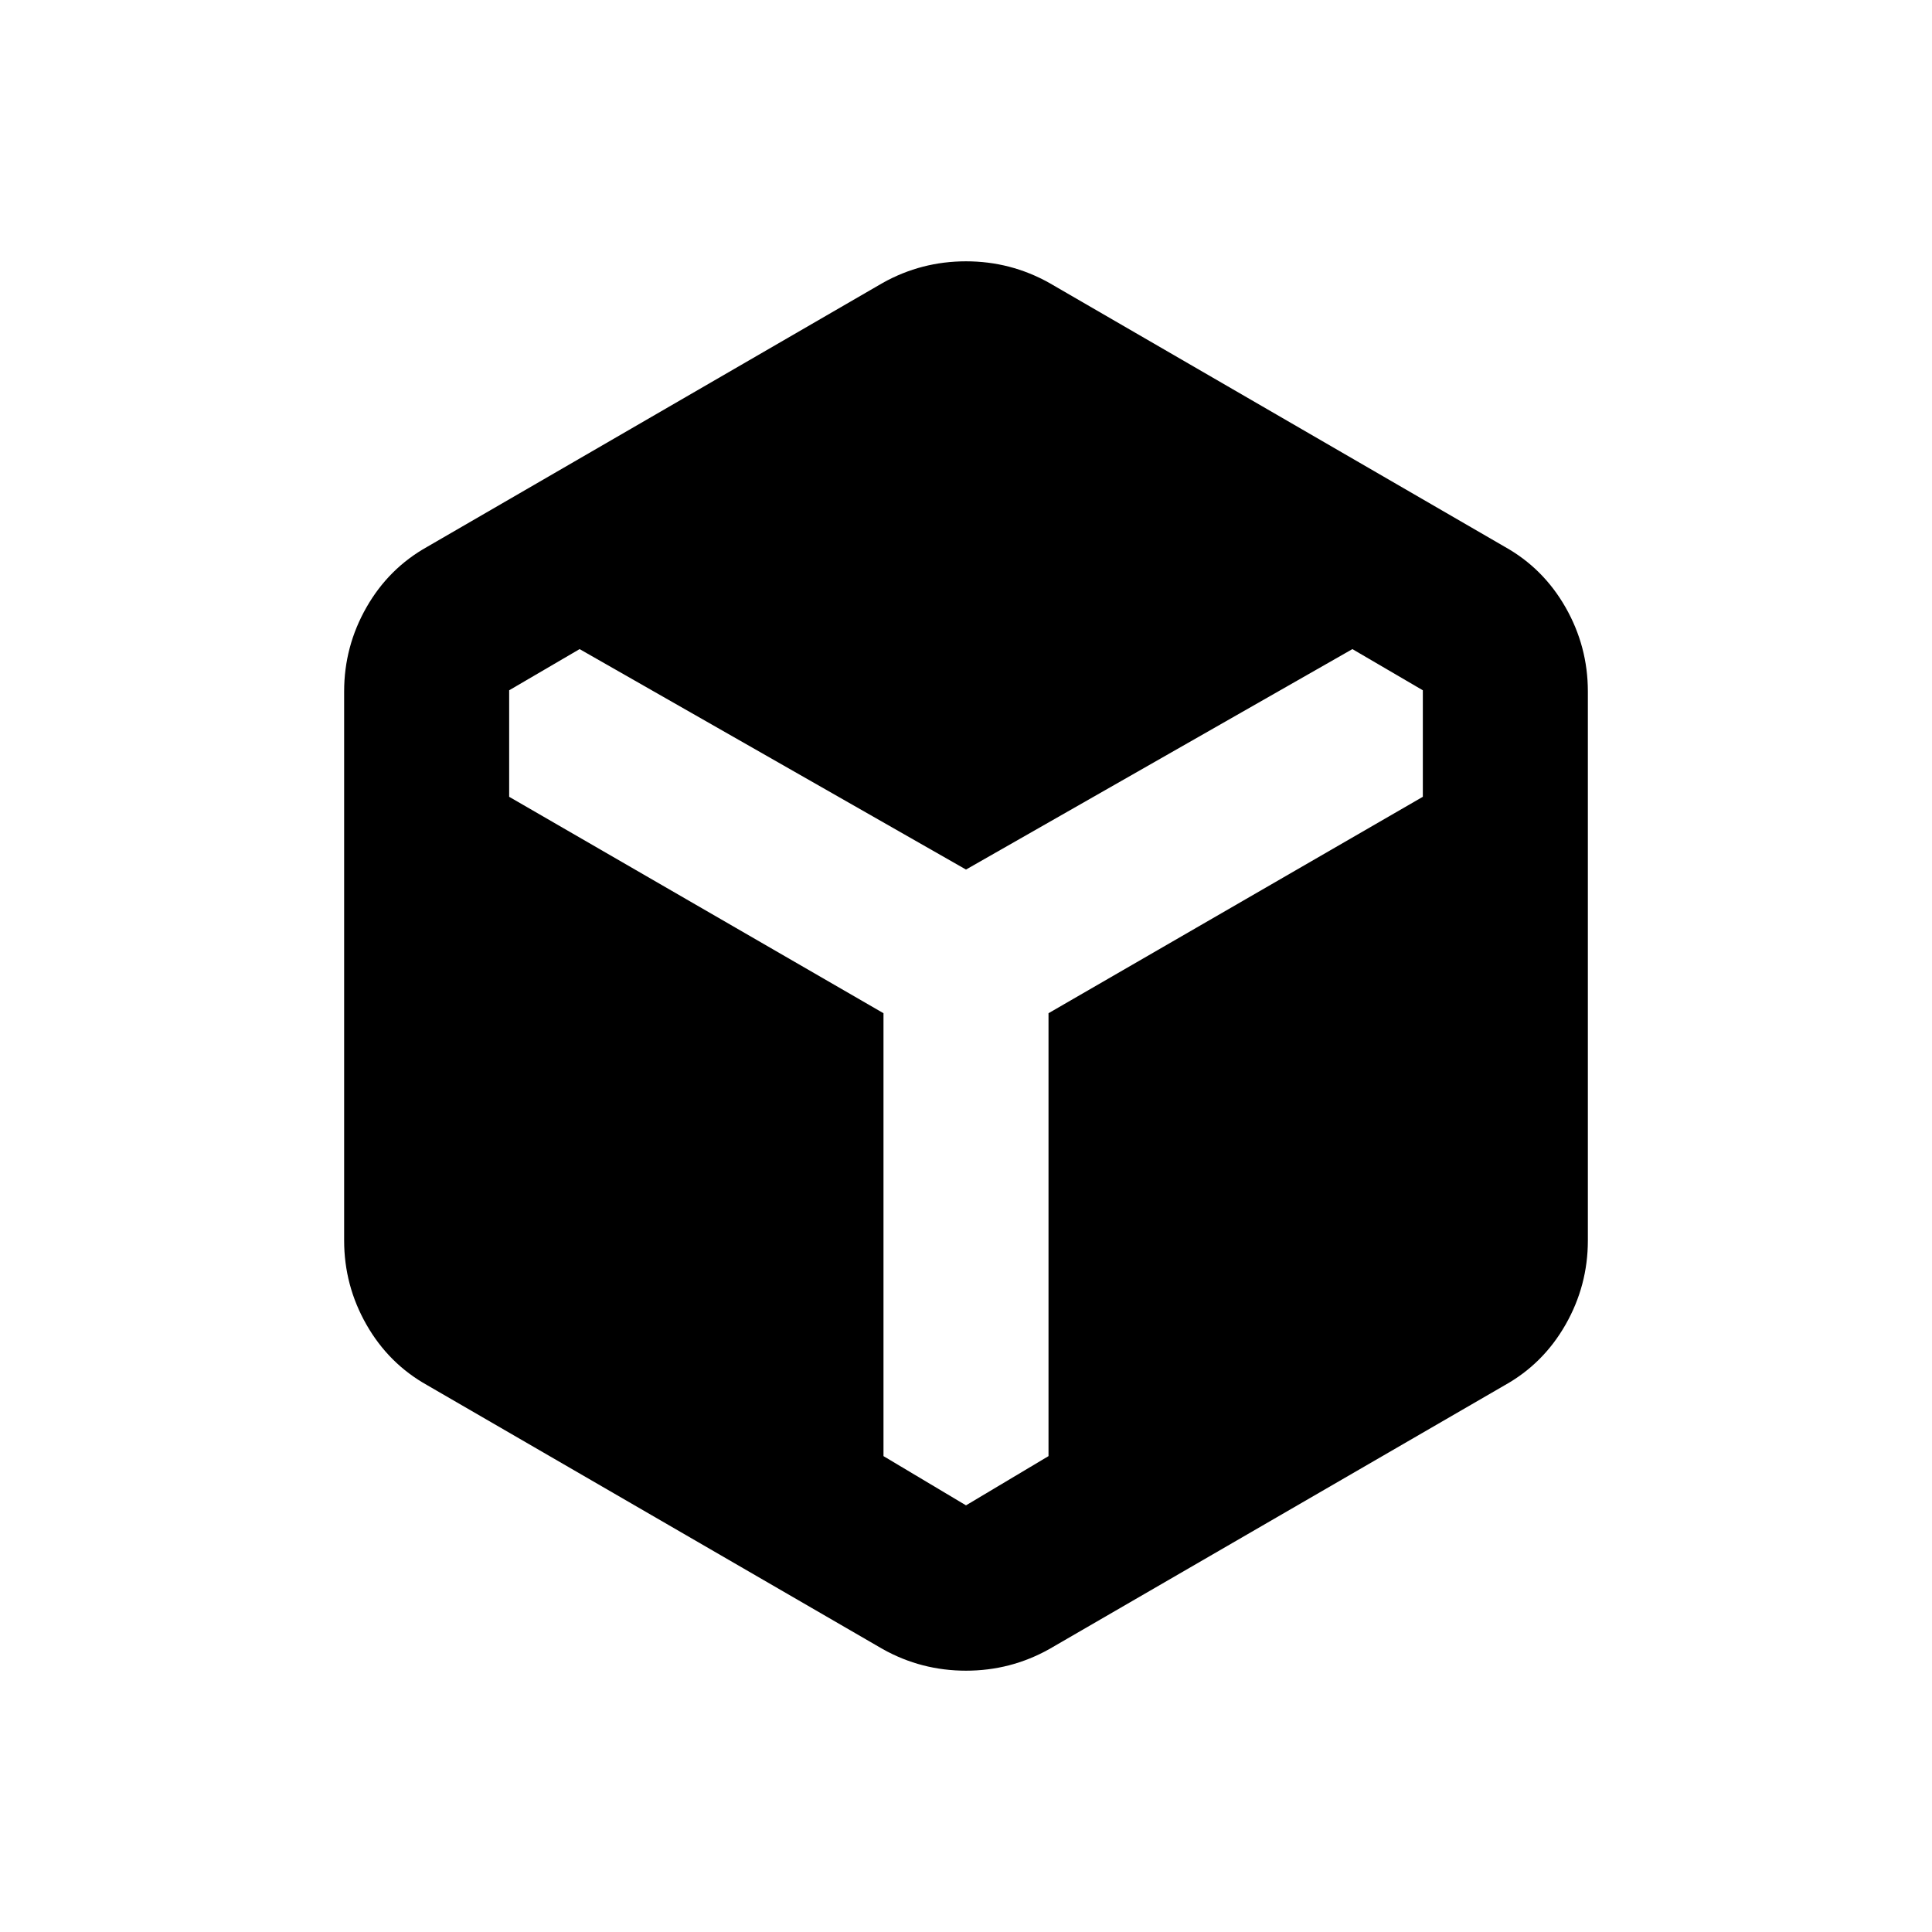 <svg xmlns="http://www.w3.org/2000/svg" height="20" viewBox="0 96 960 960" width="20"><path d="M438.692 915.462 212.307 784.308q-19.153-10.692-30.23-30.116Q171 734.769 171 712.385v-272.77q0-22.384 11.077-41.807 11.077-19.424 30.23-30.116l226.385-131.154q19.154-10.692 41.308-10.692t41.308 10.692l226.385 131.154q19.153 10.692 30.23 30.116Q789 417.231 789 439.615v272.77q0 22.384-11.077 41.807-11.077 19.424-30.23 30.116L521.308 915.462Q502.154 926.154 480 926.154t-41.308-10.692ZM480 844l41-24.462V599.462l186-107.539V439l-35-20.462-192 109.539-192-109.539L253 439v52.923l186 107.539v220.076L480 844Z"/></svg>